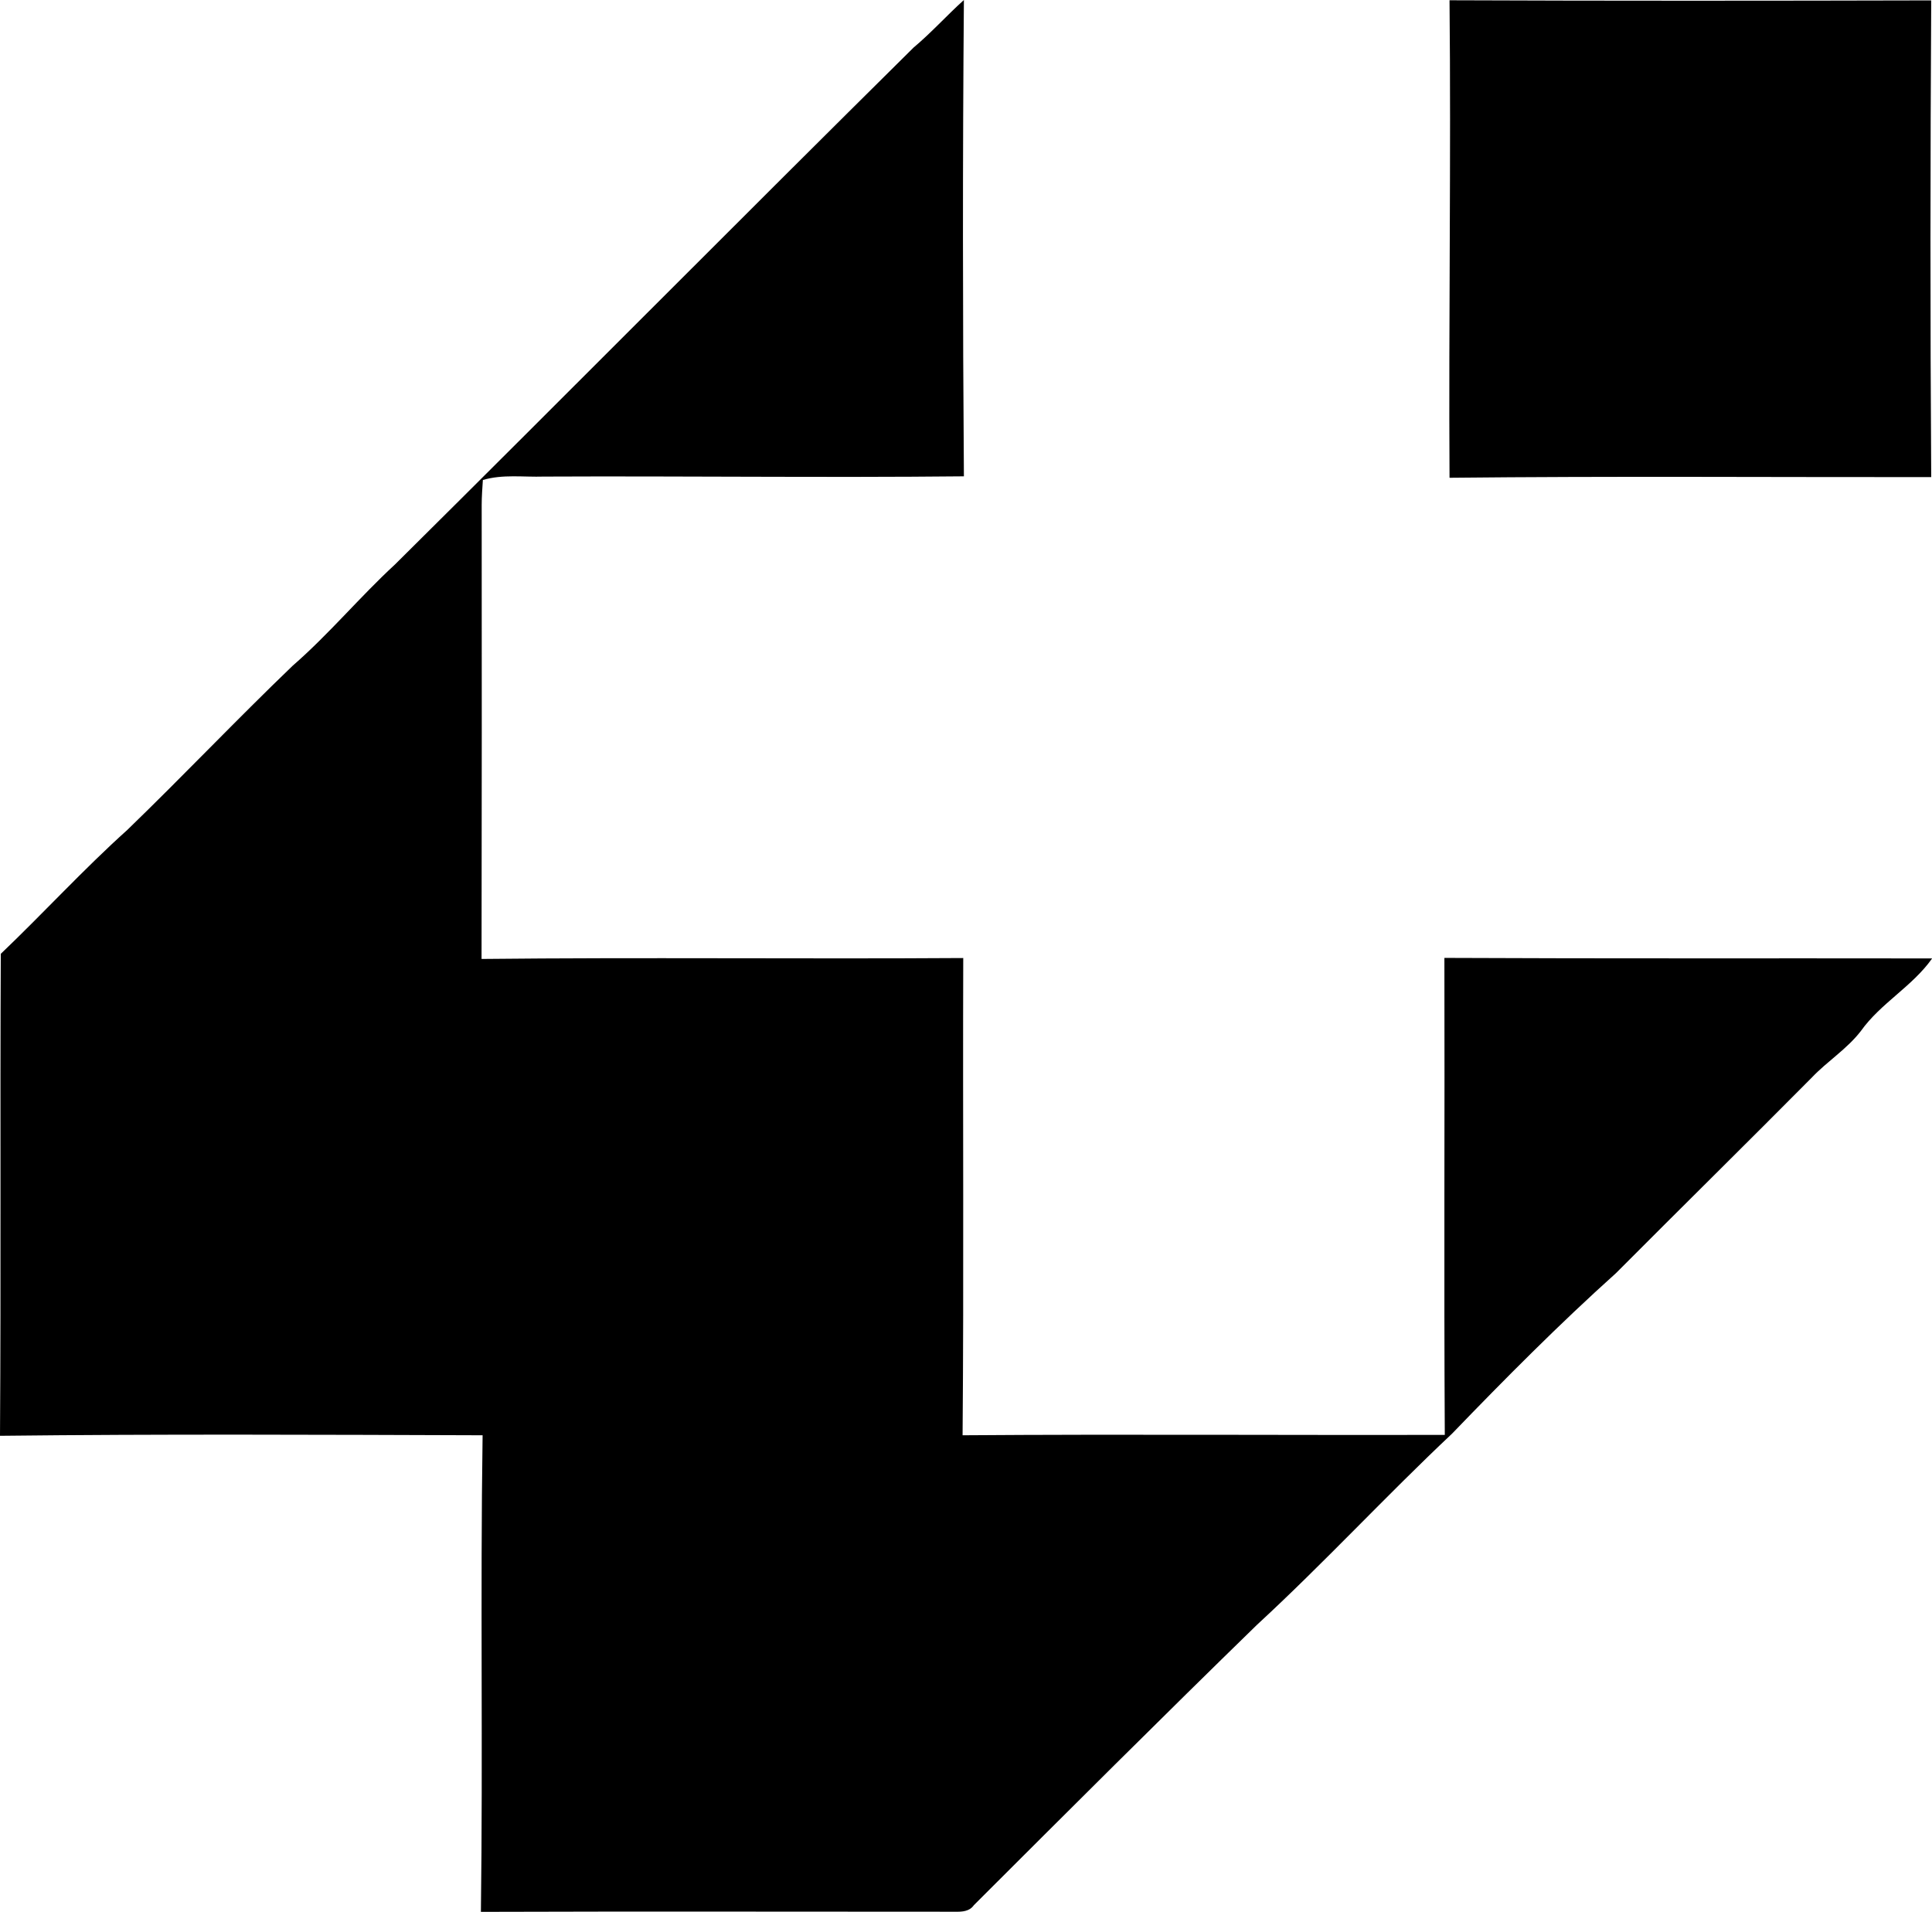 <?xml version="1.0" encoding="iso-8859-1"?>
<!-- Generator: Adobe Illustrator 21.0.2, SVG Export Plug-In . SVG Version: 6.00 Build 0)  -->
<svg version="1.1" xmlns="http://www.w3.org/2000/svg" xmlns:xlink="http://www.w3.org/1999/xlink" x="0px" y="0px"
	 viewBox="0 0 14.704 14.55" style="enable-background:new 0 0 14.704 14.55;" xml:space="preserve">
<g id="Bouw_x5F_Binnenziekenhuis">
	<path d="M6.953,0.362C7.088,0.249,7.206,0.117,7.336,0c-0.01,1.208-0.009,2.417,0,3.625C6.27,3.636,5.204,3.622,4.138,3.627
		C3.984,3.632,3.826,3.608,3.675,3.653C3.671,3.716,3.666,3.78,3.666,3.843c0.001,1.152,0.001,2.303-0.001,3.455
		c1.222-0.013,2.444,0.001,3.666-0.007c-0.004,1.211,0.005,2.422-0.005,3.632c1.223-0.009,2.446,0,3.67-0.003
		c-0.007-1.21,0-2.42-0.003-3.63c1.237,0.006,2.474,0.002,3.712,0.004c-0.15,0.213-0.391,0.34-0.542,0.552
		c-0.106,0.138-0.257,0.231-0.375,0.356c-0.494,0.498-0.994,0.99-1.489,1.487c-0.433,0.389-0.844,0.803-1.248,1.222
		c-0.504,0.474-0.975,0.985-1.485,1.455c-0.724,0.705-1.439,1.419-2.154,2.133c-0.033,0.048-0.09,0.051-0.142,0.05
		c-1.204,0-2.407-0.003-3.61,0.001c0.016-1.208-0.005-2.418,0.013-3.627C2.448,10.919,1.224,10.913,0,10.927
		c0.008-1.222,0-2.445,0.006-3.668c0.325-0.31,0.629-0.643,0.963-0.943c0.425-0.411,0.832-0.84,1.259-1.25
		c0.276-0.24,0.51-0.523,0.778-0.77C4.325,2.988,5.632,1.669,6.953,0.362z"/>
	<path d="M11.032,0.002c1.222,0.005,2.444,0.004,3.666,0.001c-0.007,1.209-0.008,2.419,0,3.628
		c-1.222,0.001-2.444-0.008-3.666,0.005C11.025,2.424,11.044,1.213,11.032,0.002z"/>
</g>
<g id="Layer_1">
</g>
</svg>
